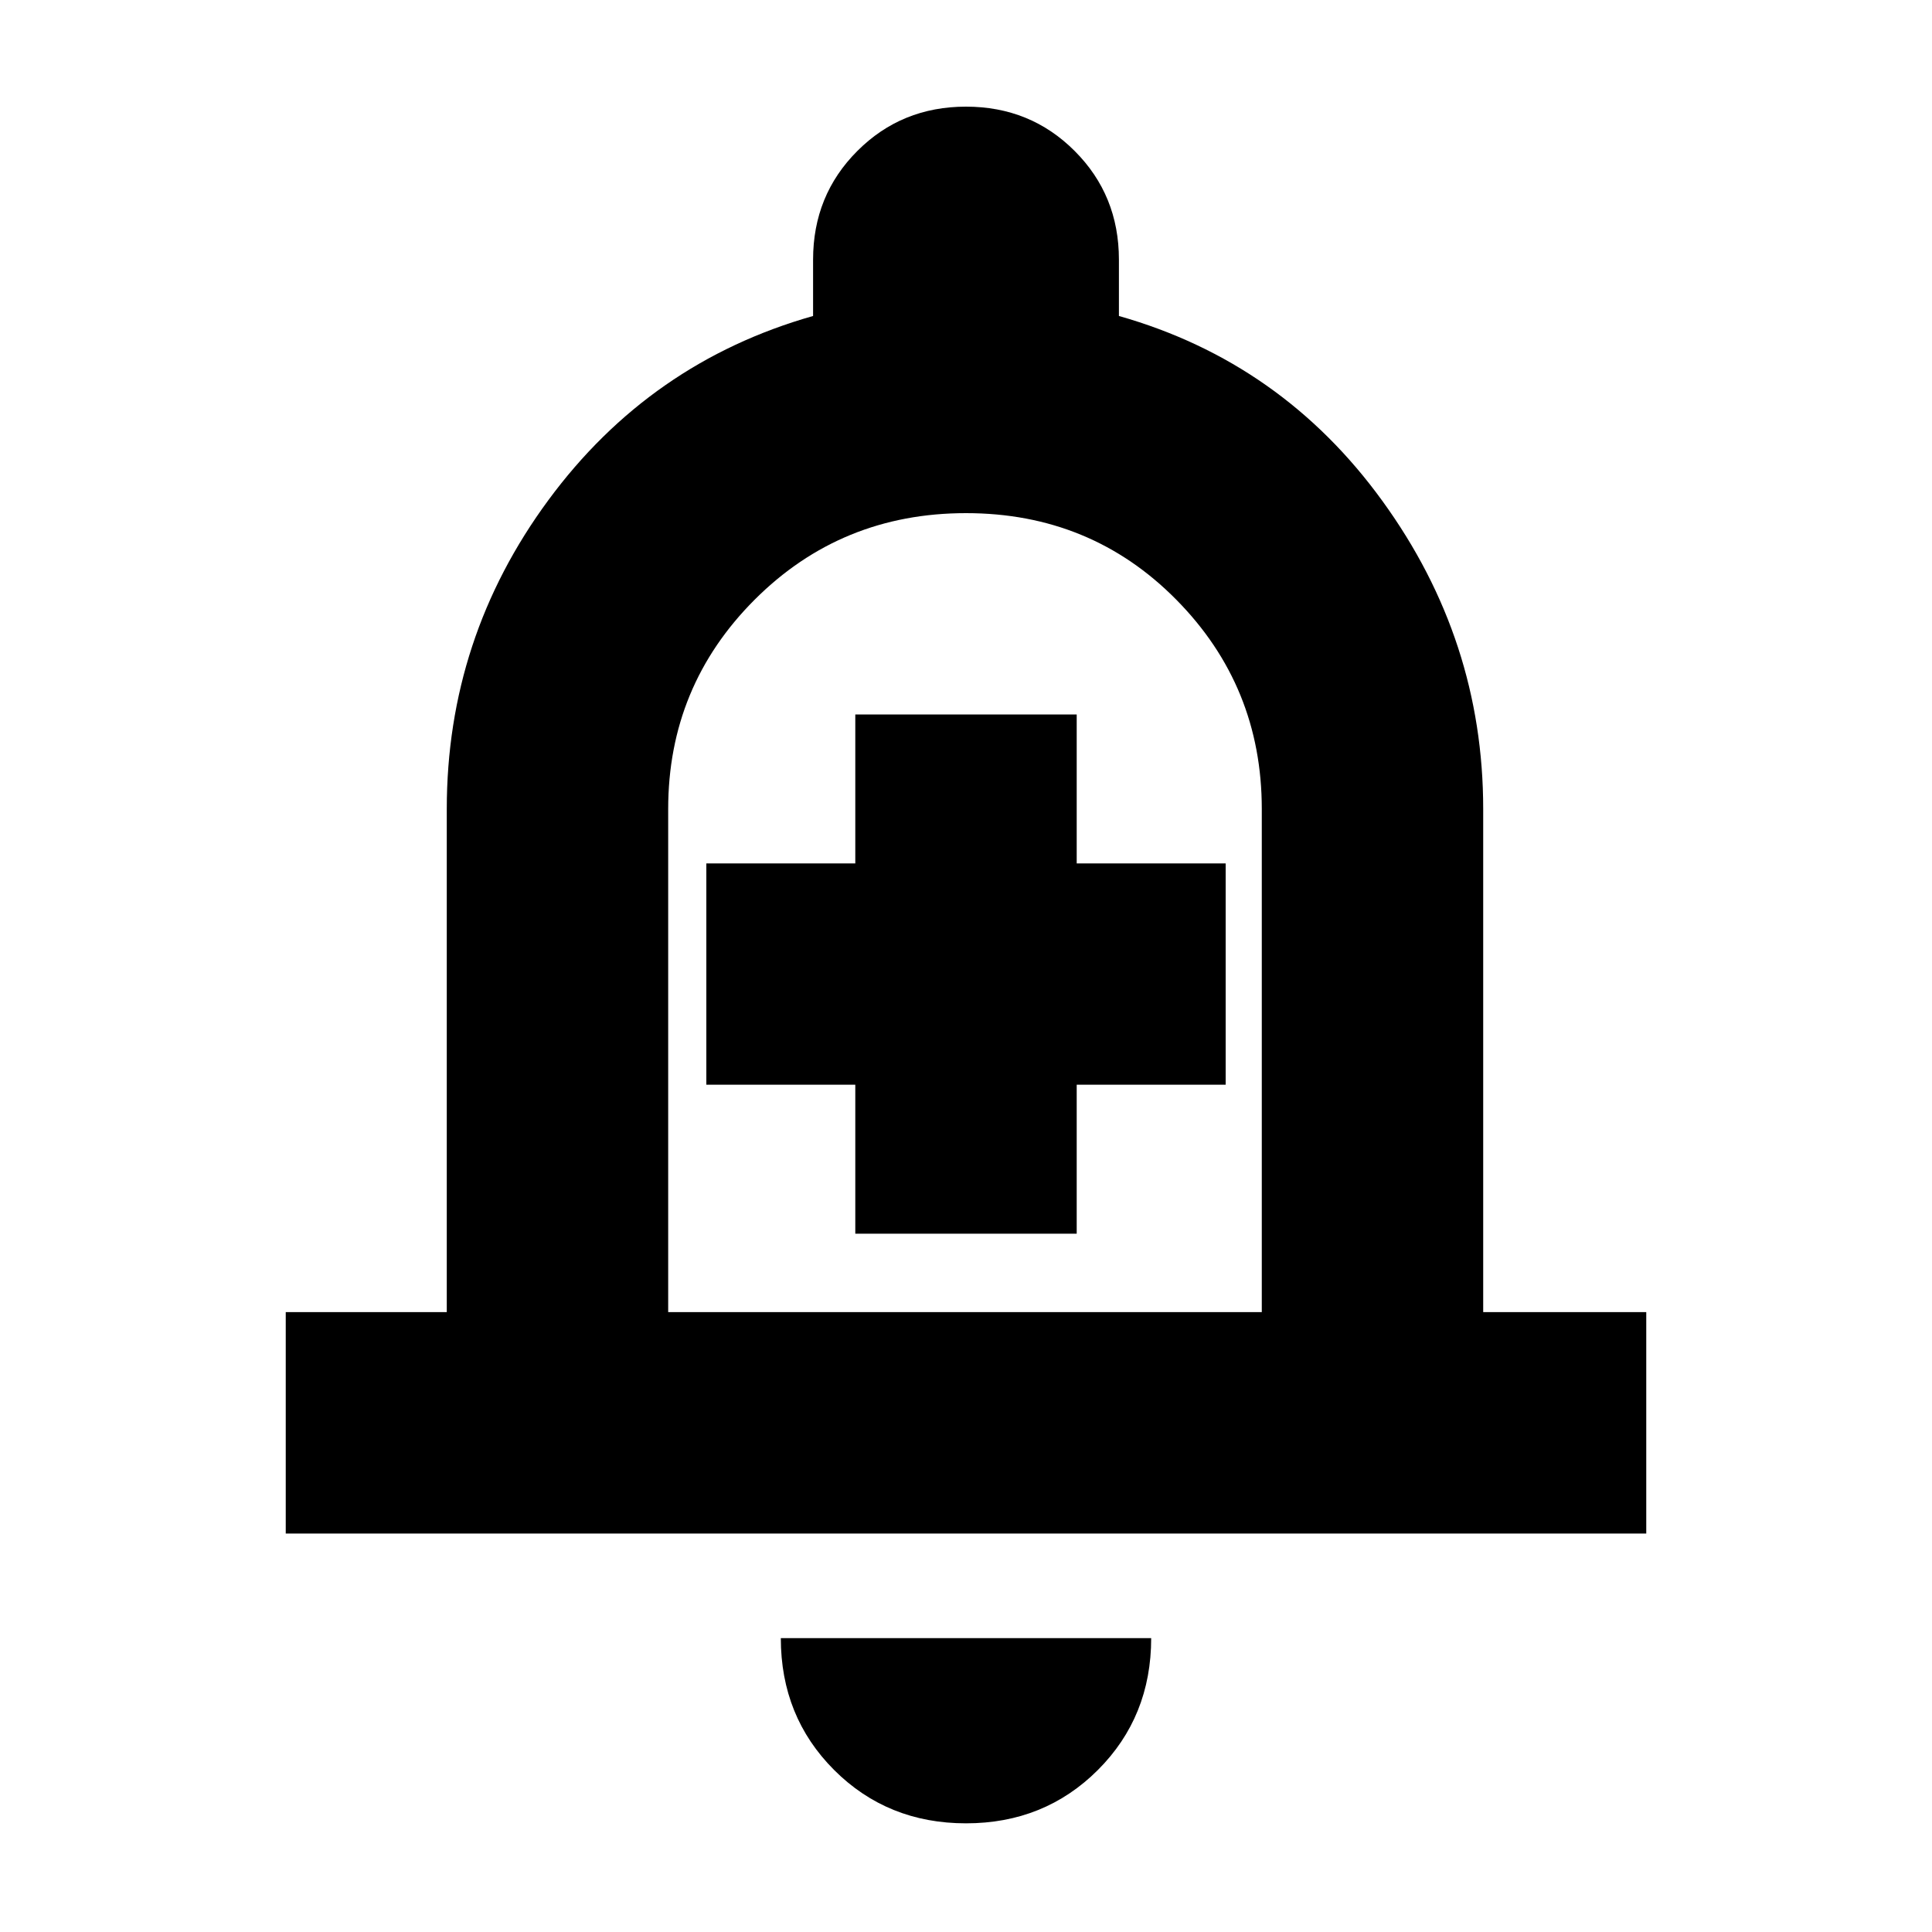 <svg xmlns="http://www.w3.org/2000/svg" height="20" width="20"><path d="M8.854 12.771H11.146V11.229H12.688V8.938H11.146V7.396H8.854V8.938H7.312V11.229H8.854ZM2.958 15.875V13.583H4.625V8.375Q4.625 6.604 5.677 5.177Q6.729 3.75 8.417 3.271V2.688Q8.417 2.021 8.875 1.563Q9.333 1.104 10 1.104Q10.667 1.104 11.125 1.563Q11.583 2.021 11.583 2.688V3.271Q13.271 3.75 14.312 5.188Q15.354 6.625 15.354 8.375V13.583H17.042V15.875ZM10 9.417Q10 9.417 10 9.417Q10 9.417 10 9.417Q10 9.417 10 9.417Q10 9.417 10 9.417ZM10 18.875Q9.188 18.875 8.635 18.323Q8.083 17.771 8.083 16.958H11.917Q11.917 17.771 11.365 18.323Q10.812 18.875 10 18.875ZM6.917 13.583H13.062V8.375Q13.062 7.104 12.177 6.208Q11.292 5.312 10 5.312Q8.708 5.312 7.812 6.208Q6.917 7.104 6.917 8.375Z"/></svg>